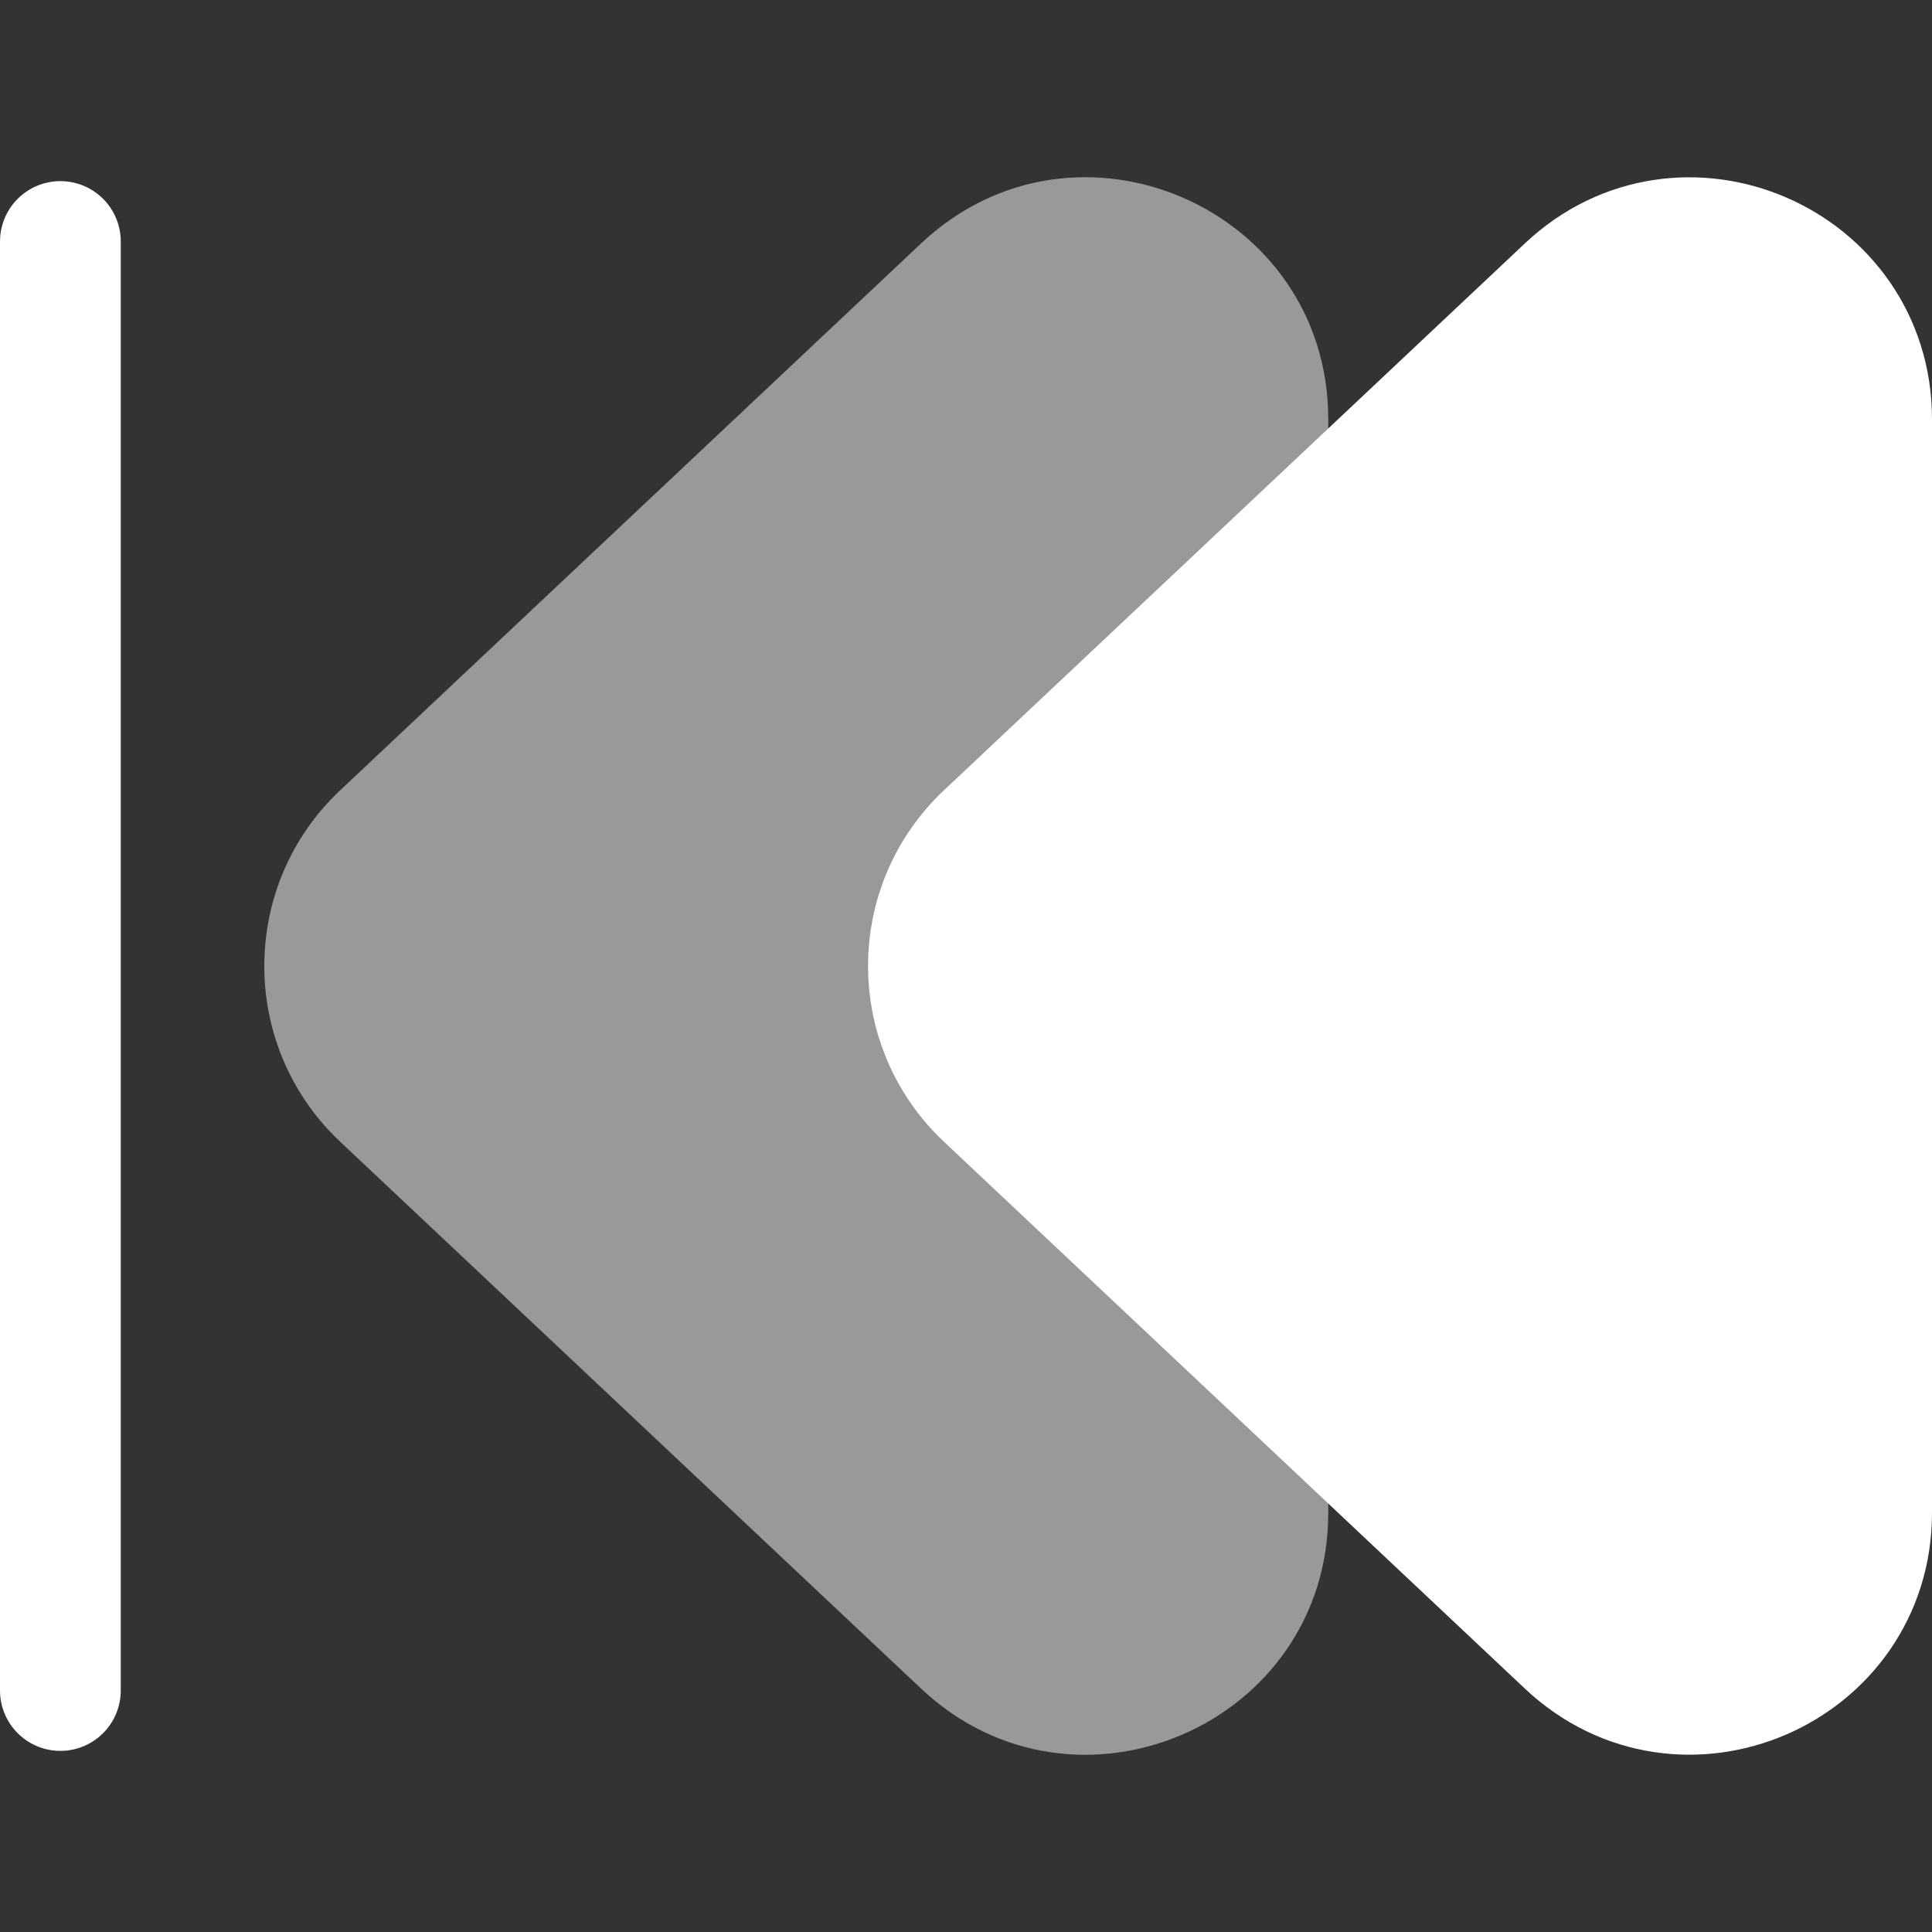 <svg width="16" height="16" viewBox="0 0 16 16" fill="none" xmlns="http://www.w3.org/2000/svg">
<rect x="0" y="0" width="16" height="16" fill="#333333" stroke="none"/>
<g clip-path="url(#clip0_615_24)">
<path d="M8.161 6.908L12.972 2.379C13.929 1.478 15.5 2.157 15.5 3.472V12.528C15.5 13.843 13.929 14.522 12.972 13.621L8.161 9.092C7.531 8.5 7.531 7.5 8.161 6.908Z" fill="white"/>
<path d="M0.5 2V14M12.972 13.621L8.161 9.092C7.531 8.5 7.531 7.5 8.161 6.908L12.972 2.379C13.929 1.478 15.5 2.157 15.5 3.472V12.528C15.5 13.843 13.929 14.522 12.972 13.621Z" stroke="white" stroke-linecap="round" stroke-linejoin="round"/>
<path fill-rule="evenodd" clip-rule="evenodd" d="M11 3.472C11 1.719 8.906 0.814 7.629 2.015L2.818 6.544C1.979 7.333 1.979 8.667 2.818 9.456L7.629 13.985C8.906 15.186 11 14.281 11 12.528V3.472Z" fill="white" fill-opacity="0.5"/>
</g>
<defs>
<clipPath id="clip0_615_24">
<rect width="16" height="16" fill="white"/>
</clipPath>
</defs>
</svg>
